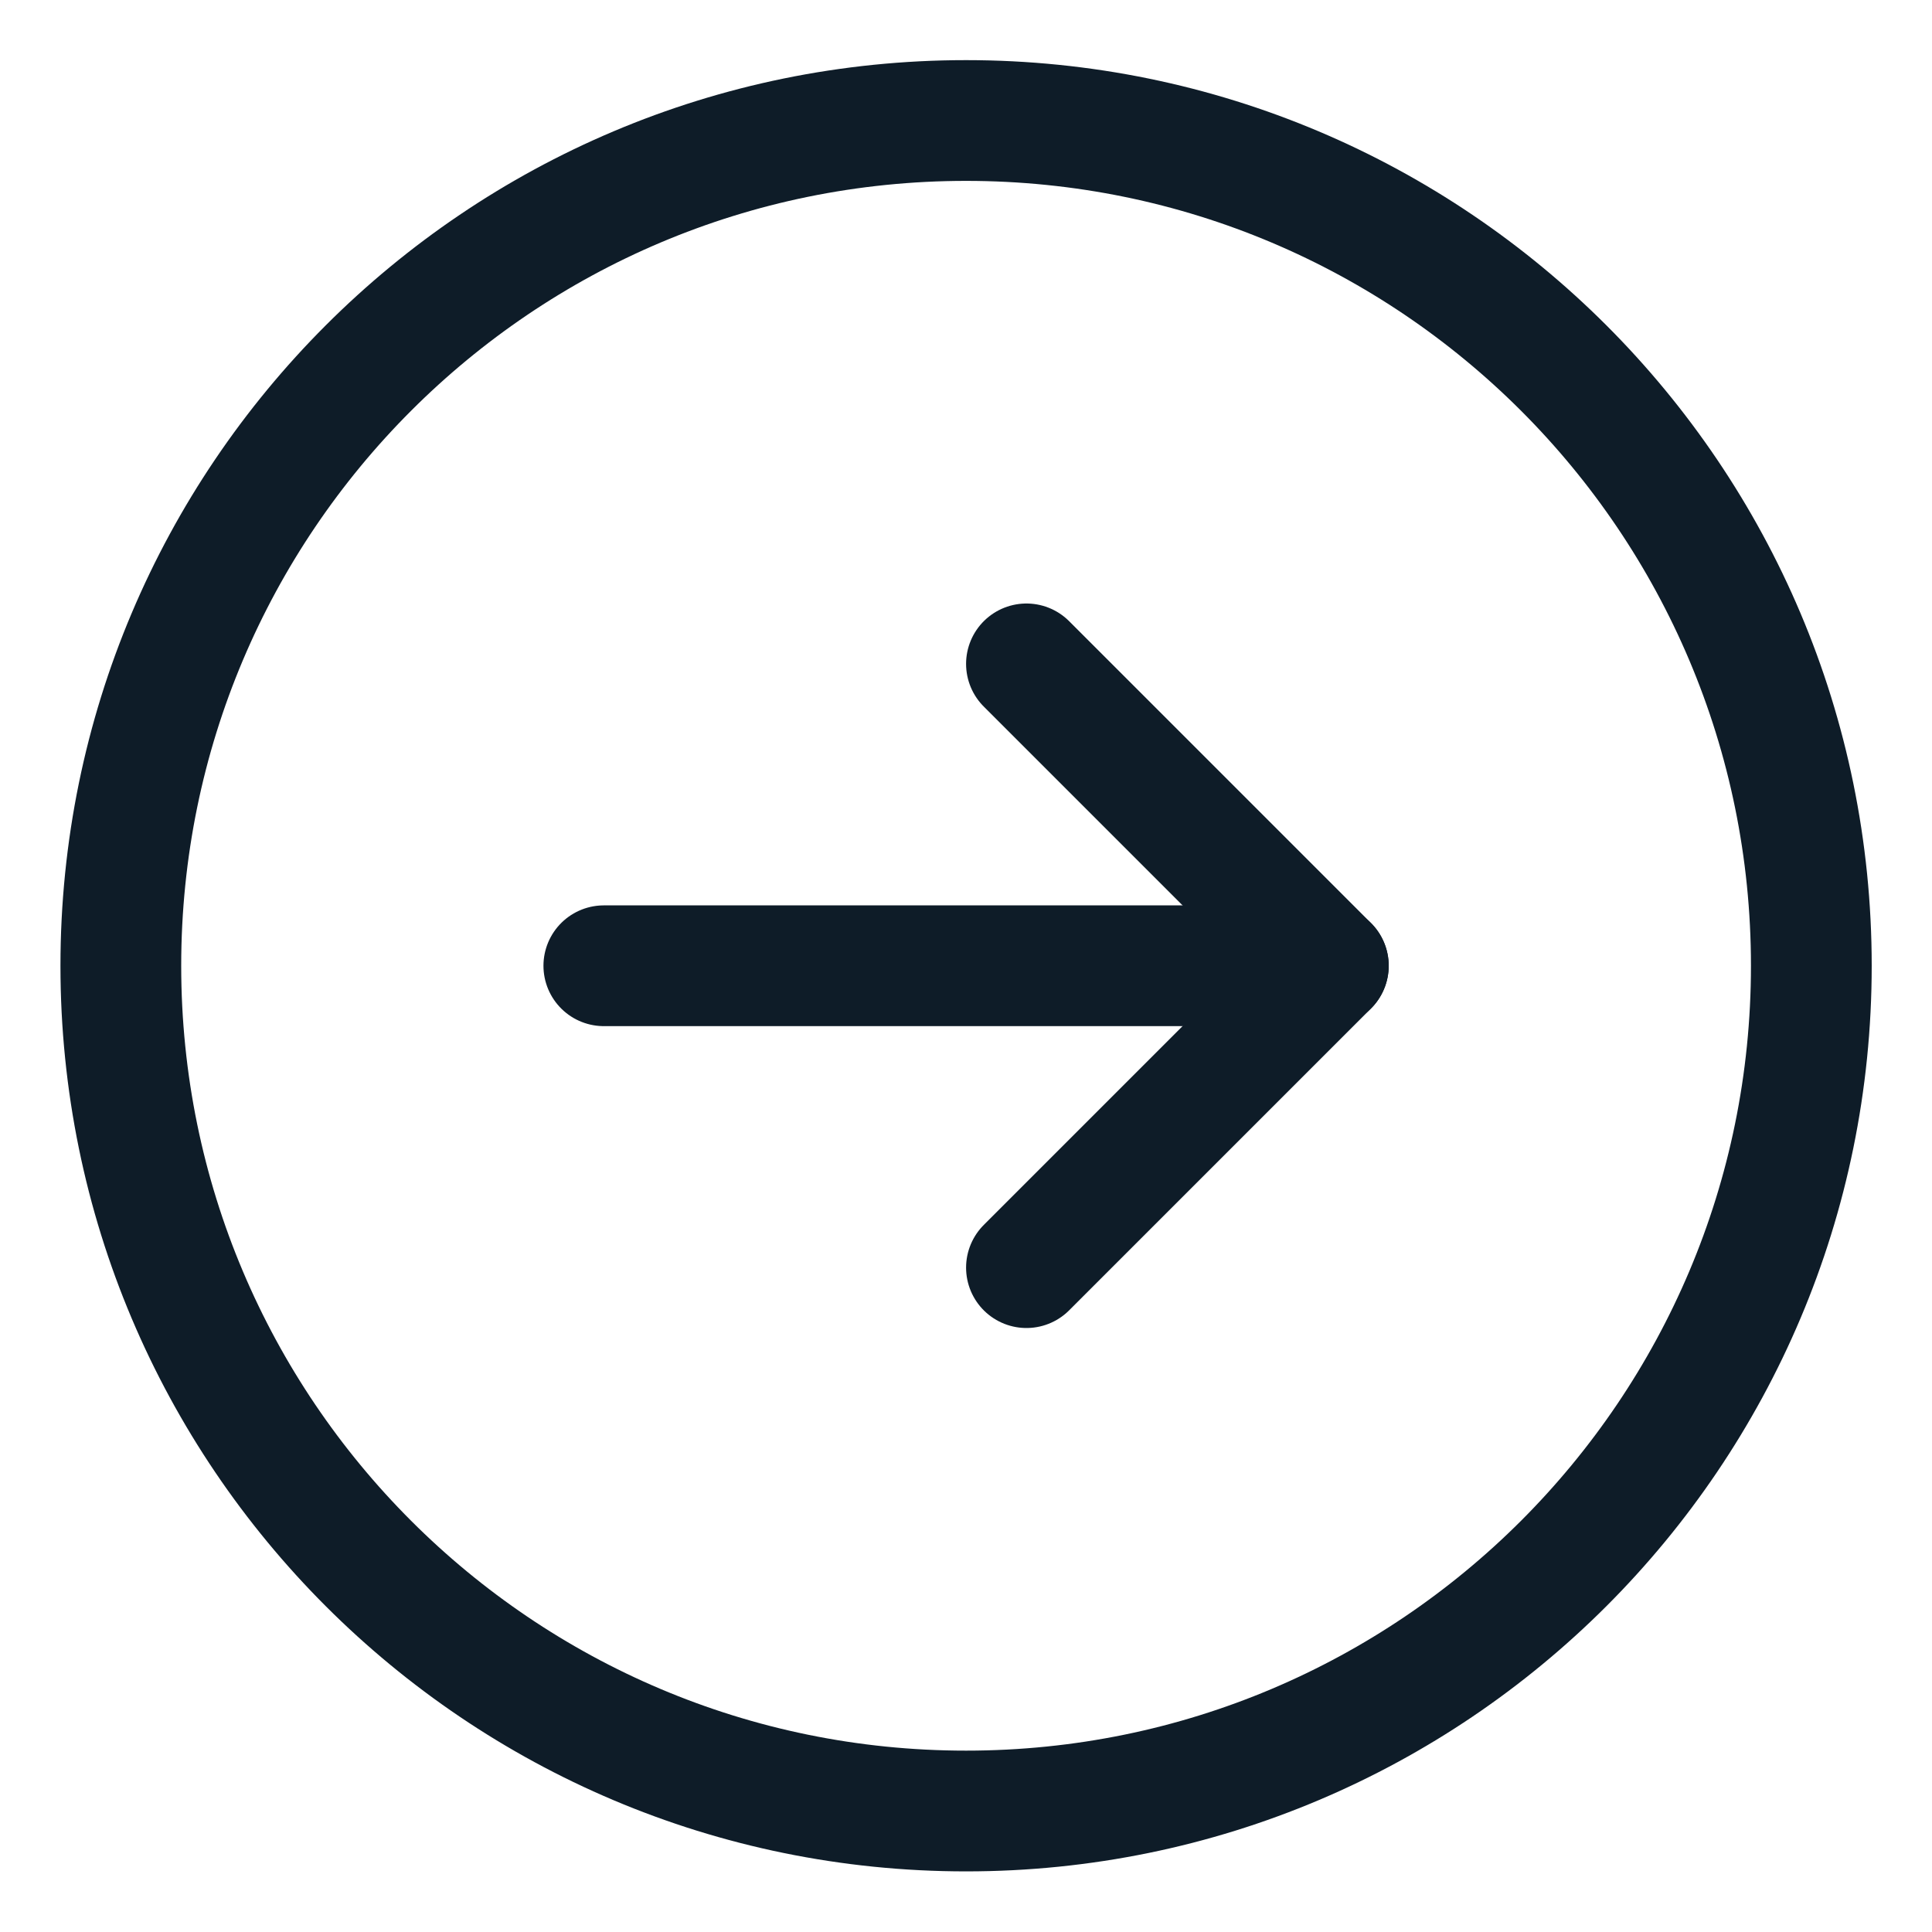 <svg width="24" height="24" viewBox="0 0 24 24" fill="none" xmlns="http://www.w3.org/2000/svg">
<path d="M16.501 11.997H7.501" stroke="#0E1C28" stroke-width="1.5" stroke-linecap="round" stroke-linejoin="round"/>
<path d="M12.751 8.247L16.501 11.997L12.751 15.747" stroke="#0E1C28" stroke-width="1.5" stroke-linecap="round" stroke-linejoin="round"/>
<path fill-rule="evenodd" clip-rule="evenodd" d="M12.001 22.497C17.8 22.497 22.501 17.796 22.501 11.997C22.501 6.198 17.8 1.497 12.001 1.497C6.202 1.497 1.501 6.198 1.501 11.997C1.501 17.796 6.202 22.497 12.001 22.497Z" stroke="#0E1C28" stroke-width="1.5" stroke-linecap="round" stroke-linejoin="round"/>
</svg>
